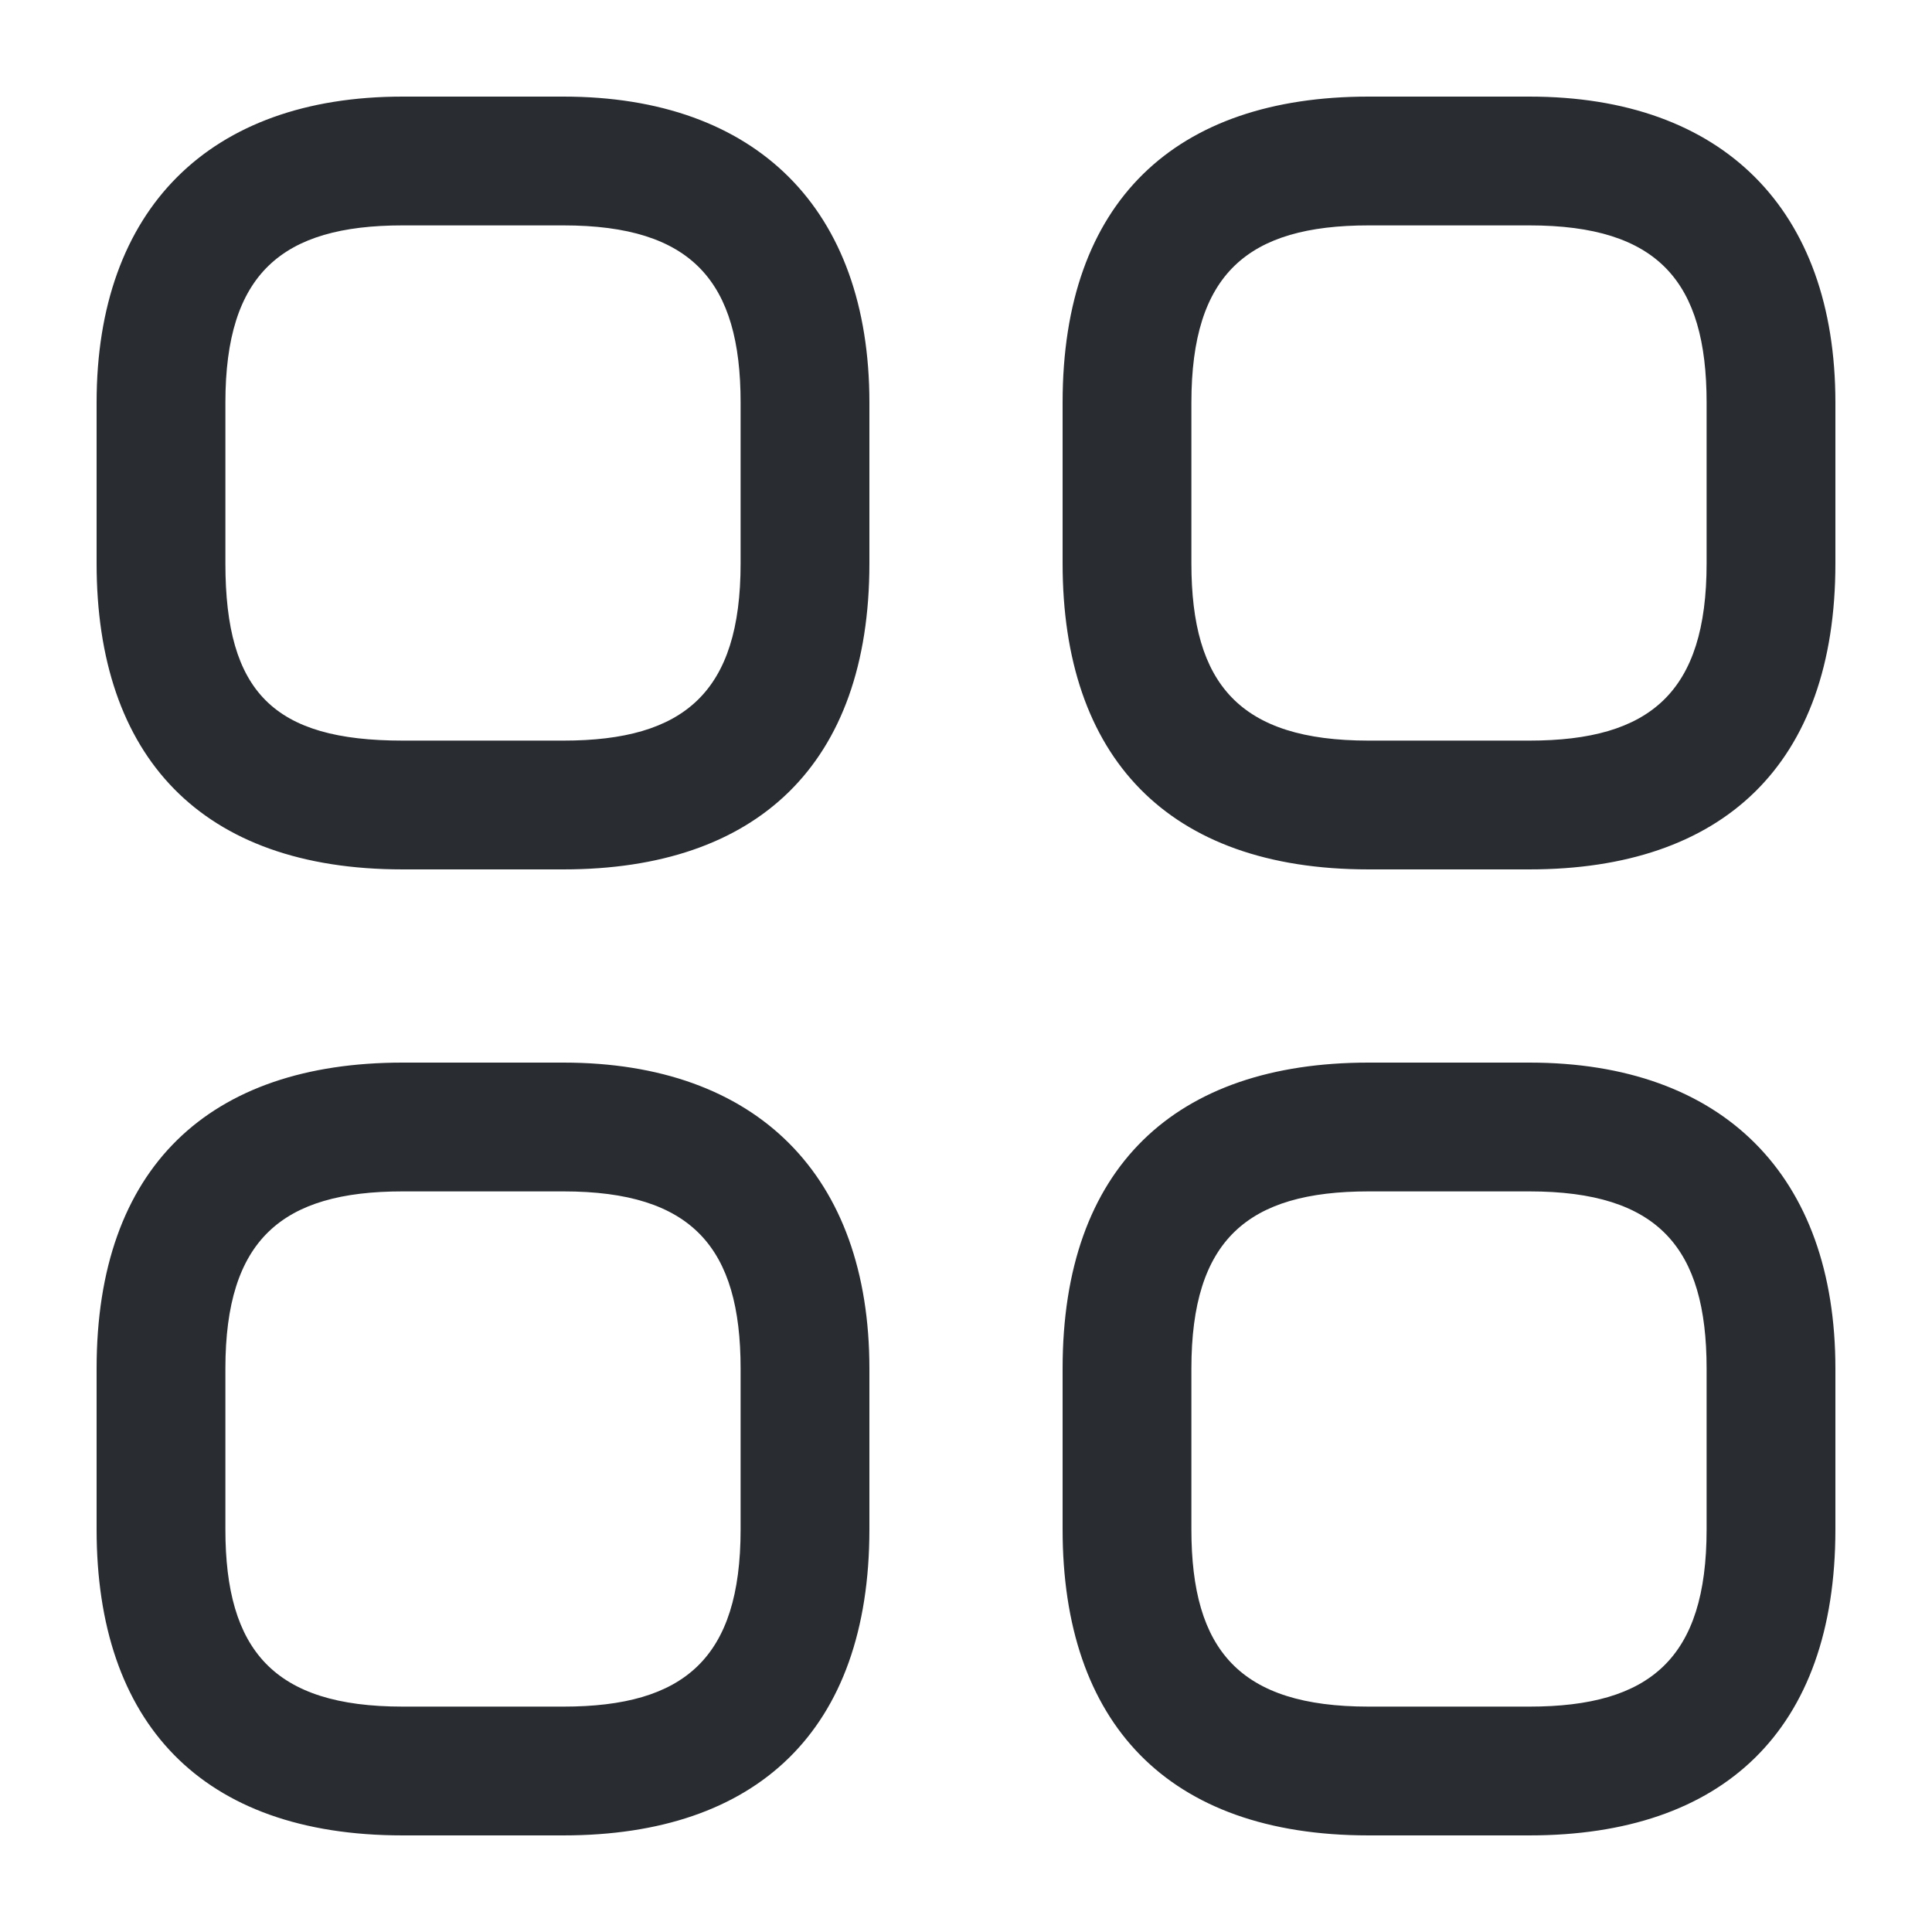 <?xml version="1.0" encoding="utf-8"?>
<!-- Generator: Adobe Illustrator 25.3.1, SVG Export Plug-In . SVG Version: 6.00 Build 0)  -->
<svg version="1.1" id="Layer_1" xmlns="http://www.w3.org/2000/svg" xmlns:xlink="http://www.w3.org/1999/xlink" x="0px" y="0px"
	 viewBox="0 0 24 24" style="enable-background:new 0 0 24 24;" xml:space="preserve">
<style type="text/css">
	.st0{fill:#292D32;}
</style>
<path class="st0" d="M7,1.2H5C2.6,1.2,1.2,2.6,1.2,5v2c0,2.4,1.3,3.8,3.8,3.8h2c2.4,0,3.8-1.3,3.8-3.8V5C10.8,2.6,9.4,1.2,7,1.2z
	 M9.2,7c0,1.6-0.7,2.2-2.2,2.2H5C3.4,9.2,2.8,8.6,2.8,7V5c0-1.6,0.7-2.2,2.2-2.2h2c1.6,0,2.2,0.7,2.2,2.2V7z M19,1.2h-2
	c-2.4,0-3.8,1.3-3.8,3.8v2c0,2.4,1.3,3.8,3.8,3.8h2c2.4,0,3.8-1.3,3.8-3.8V5C22.8,2.6,21.4,1.2,19,1.2z M21.2,7
	c0,1.6-0.7,2.2-2.2,2.2h-2c-1.6,0-2.2-0.7-2.2-2.2V5c0-1.6,0.7-2.2,2.2-2.2h2c1.6,0,2.2,0.7,2.2,2.2V7z M19,13.2h-2
	c-2.4,0-3.8,1.3-3.8,3.8v2c0,2.4,1.3,3.8,3.8,3.8h2c2.4,0,3.8-1.3,3.8-3.8v-2C22.8,14.6,21.4,13.2,19,13.2z M21.2,19
	c0,1.6-0.7,2.2-2.2,2.2h-2c-1.6,0-2.2-0.7-2.2-2.2v-2c0-1.6,0.7-2.2,2.2-2.2h2c1.6,0,2.2,0.7,2.2,2.2V19z M7,13.2H5
	c-2.4,0-3.8,1.3-3.8,3.8v2c0,2.4,1.3,3.8,3.8,3.8h2c2.4,0,3.8-1.3,3.8-3.8v-2C10.8,14.6,9.4,13.2,7,13.2z M9.2,19
	c0,1.6-0.7,2.2-2.2,2.2H5c-1.6,0-2.2-0.7-2.2-2.2v-2c0-1.6,0.7-2.2,2.2-2.2h2c1.6,0,2.2,0.7,2.2,2.2V19z"/>
</svg>
